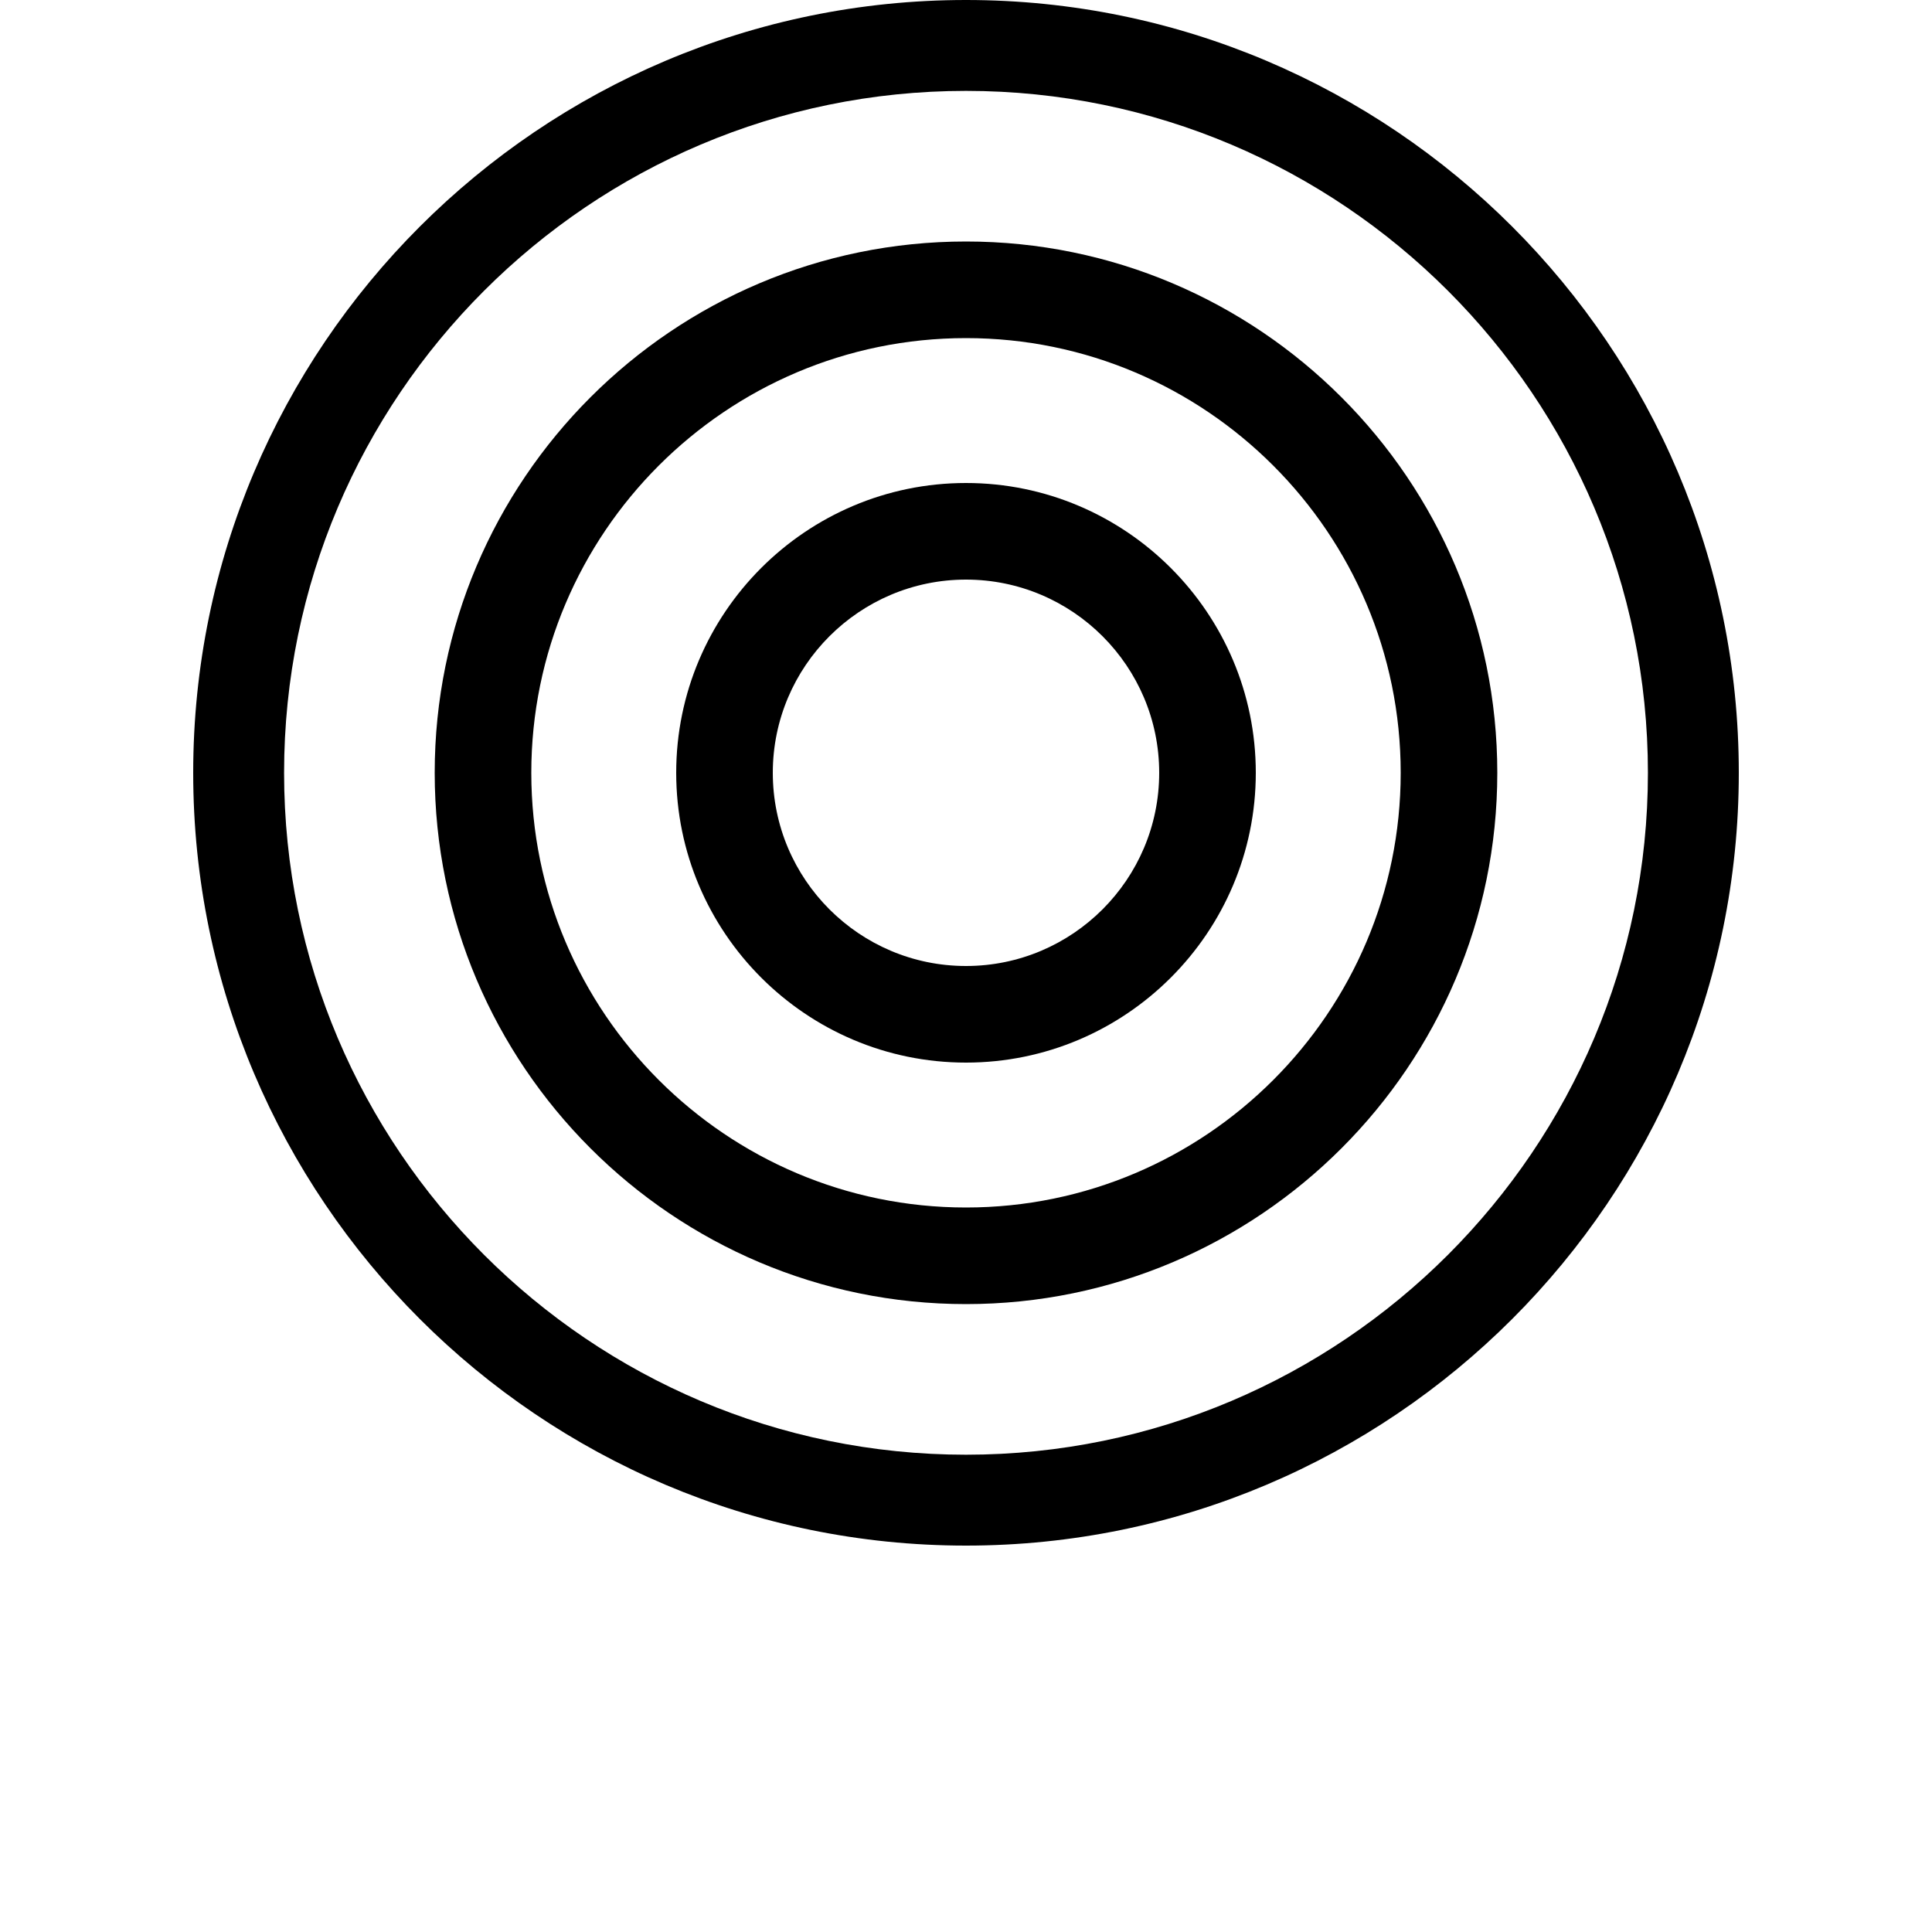 <?xml version="1.0" encoding="UTF-8"?>
<svg width="700pt" height="700pt" version="1.1" viewBox="0 0 700 700" xmlns="http://www.w3.org/2000/svg">
 <g>
  <path d="m350 560c-154.39 0-280-125.61-280-280s125.61-280 280-280 280 125.61 280 280-125.61 280-280 280zm0-527.07c-136.25 0-247.07 110.81-247.07 247.07s110.81 247.07 247.07 247.07 247.07-110.81 247.07-247.07-110.81-247.07-247.07-247.07z"/>
  <path d="m350 472.5c-106.16 0-192.5-86.379-192.5-192.5 0-106.16 86.344-192.5 192.5-192.5 106.12 0 192.5 86.344 192.5 192.5 0 106.12-86.379 192.5-192.5 192.5zm0-350c-86.836 0-157.5 70.664-157.5 157.5s70.664 157.5 157.5 157.5 157.5-70.664 157.5-157.5-70.664-157.5-157.5-157.5z"/>
  <path d="m350 385c-57.891 0-105-47.109-105-105s47.109-105 105-105 105 47.109 105 105-47.109 105-105 105zm0-175c-38.605 0-70 31.395-70 70s31.395 70 70 70 70-31.395 70-70-31.395-70-70-70z"/>
 </g>
</svg>
